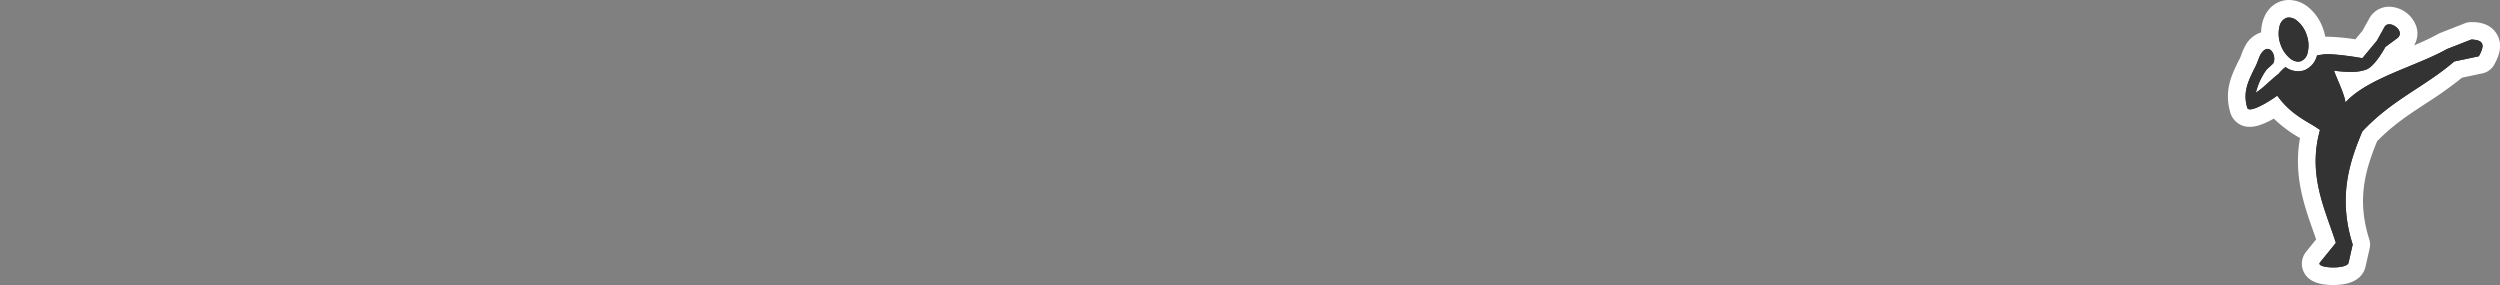 <svg id="Layer_1" data-name="Layer 1" xmlns="http://www.w3.org/2000/svg" viewBox="0 0 1000 114"><rect x="0" y="0" width="1000" height="114" fill="#808080" stroke="none"/><path d="M933.29,110.5c-7.09,0-8.25-2.48-8.63-3.3a4.12,4.12,0,0,1,.63-4.41l5.12-6.34c-.54-1.63-1.13-3.29-1.74-5-3.81-10.82-8.1-23-4.71-37.94-.57-.35-1.18-.72-1.84-1.1a45.41,45.41,0,0,1-12-9.42c-3.23,2.06-7.33,4.26-10.14,4.26a4.44,4.44,0,0,1-4.5-3.2c-2.2-7.65.49-13,3.61-19.15l.09-.17c.14-.3.48-1.19.71-1.78A17.89,17.89,0,0,1,901.2,20c1.95-3.25,4.23-3.93,5.81-3.93a5.59,5.59,0,0,1,1.23.14,15.07,15.07,0,0,1,.21-6.58,8,8,0,0,1,5-5.79,7,7,0,0,1,2-.34h.16a8.68,8.68,0,0,1,5.33,2A15.89,15.89,0,0,1,926,13a17,17,0,0,1,.88,5.62l1.89-.28a14.81,14.81,0,0,1,2.27-.14,95.66,95.66,0,0,1,12.49,1.31l4.33-5.23,2.77-5a5.5,5.5,0,0,1,4.74-3h.28a8.21,8.21,0,0,1,7.53,5.65,5.9,5.9,0,0,1-2.87,6.69l-3.53,2.61a37.4,37.4,0,0,1-4.46,6.41c3.26-1.5,6.66-2.9,10-4.29A138.78,138.78,0,0,0,977,16.59a3.55,3.55,0,0,1,.44-.21l9.78-3.82a3.46,3.46,0,0,1,1.27-.25h.14c2.32.09,5.58.53,7.13,3.27s.29,5.89-1.18,8.58a3.48,3.48,0,0,1-2.34,1.75l-9,1.91a145.82,145.82,0,0,1-14.69,10.54c-6.9,4.53-14,9.2-20.68,16.19C944,64,938.43,78,944.4,96.77a3.48,3.48,0,0,1,.08,1.84L942.8,106l-.06.23C941.68,109.75,937,110.5,933.29,110.5ZM939,32.22c.35.84.68,1.65,1,2.42,1.21-.91,2.5-1.78,3.85-2.61a29.21,29.21,0,0,1-3.65.21Z" fill="#333"/><path d="M915.61,7a5.34,5.34,0,0,1,3.2,1.27,12.37,12.37,0,0,1,3.9,5.81,12.3,12.3,0,0,1,.36,7,4.57,4.57,0,0,1-2.74,3.41,3.3,3.3,0,0,1-1.05.17,5.34,5.34,0,0,1-3.2-1.27,12.37,12.37,0,0,1-3.9-5.81,12.3,12.3,0,0,1-.36-7,4.57,4.57,0,0,1,2.74-3.41,3.19,3.19,0,0,1,1-.17h.08m40.07,2.69c2.68,0,6.36,3.78,2.7,5.93l-4.27,3.17s-3.84,7.27-7.32,8.88a16.73,16.73,0,0,1-6.64,1.07,50.13,50.13,0,0,1-6.56-.49c.76,2.43,4.35,9.66,4.55,12.72,8.81-9.72,28.27-14.4,40.59-21.33l9.77-3.83c5.25.21,5.38,2.35,3,6.69l-9.86,2.09c-11.68,10.12-24.75,15.18-36.76,28-4.52,10.89-10.11,25.51-3.84,45.21l-1.67,7.37c-.38,1.25-3.29,1.8-6.1,1.8-3.24,0-6.34-.73-5.31-2l6.34-7.85C930.19,84,922.89,70.12,928,52c-4.14-3.15-11.29-5.6-17.06-13.73-4.12,2.93-8.75,5.49-10.88,5.49-.6,0-1-.21-1.14-.66-1.78-6.21.2-10.33,3.37-16.62.32-.48,1.61-4.16,1.92-4.59,1-1.65,2-2.29,2.85-2.29,2,0,3.4,3.5,2.26,5.74-.3.41-2.51,2.27-2.8,2.7a26.43,26.43,0,0,0-4.15,9.12c3.43-2.22,5.1-4.41,9.17-7.6a15.7,15.7,0,0,1,2.73-2.68,9.22,9.22,0,0,0,5.11,1.7,7.24,7.24,0,0,0,2.24-.36,8.5,8.5,0,0,0,5.26-6c.82-.14,1.64-.27,2.47-.39a12.83,12.83,0,0,1,1.77-.1c4.89,0,13.91,1.59,13.91,1.59l5.81-7,3-5.38a2,2,0,0,1,1.8-1.17h.12M915.61,0h-.26a10.41,10.41,0,0,0-3,.52c-3.56,1.17-6.14,4.07-7.3,8.17a16.9,16.9,0,0,0-.61,4.25,11,11,0,0,0-6.25,5.22,21,21,0,0,0-1.56,3.5c-.19.48-.46,1.18-.6,1.5a.91.91,0,0,1-.07.14c-3.3,6.55-6.42,12.73-3.84,21.7A7.93,7.93,0,0,0,900,50.73c2.48,0,5.67-1.1,9.52-3.29A51.33,51.33,0,0,0,920,55.22c-2.64,14.73,1.58,26.69,5.34,37.37l1.11,3.16-3.93,4.86a7.58,7.58,0,0,0-1.06,8.08c1.67,3.57,5.53,5.31,11.8,5.31,8.9,0,11.87-3.7,12.8-6.8a3.74,3.74,0,0,0,.12-.45l1.68-7.36a7,7,0,0,0-.16-3.68c-5.09-16-1.54-27.74,3.14-39.21,6.22-6.42,12.74-10.69,19.62-15.2a154.56,154.56,0,0,0,14.35-10.23L993,29.34a7,7,0,0,0,4.7-3.5c1.16-2.14,3.89-7.15,1.15-12s-8.23-5-10-5h-.28A7,7,0,0,0,986,9.3l-9.78,3.83a5.75,5.75,0,0,0-.87.41,100.11,100.11,0,0,1-9.72,4.6,9.12,9.12,0,0,0,1-7.22,11.74,11.74,0,0,0-10.91-8.23h-.44a9,9,0,0,0-7.67,4.89L945,12.29l-2.85,3.44a86.36,86.36,0,0,0-11.06-1.05c-.35,0-.67,0-1,0a20.28,20.28,0,0,0-.73-2.83,19.25,19.25,0,0,0-6.27-9.15A12.3,12.3,0,0,0,915.61,0Z" fill="#fff"/><path d="M915.53,7a3.19,3.19,0,0,0-1,.17,4.57,4.57,0,0,0-2.74,3.41,12.3,12.3,0,0,0,.36,7,12.37,12.37,0,0,0,3.9,5.81c1.56,1.19,3,1.51,4.25,1.1a4.57,4.57,0,0,0,2.74-3.41,12.3,12.3,0,0,0-.36-7,12.37,12.37,0,0,0-3.9-5.81A5.31,5.31,0,0,0,915.53,7Zm40,2.69a2,2,0,0,0-1.8,1.17l-3,5.38-5.81,7s-11.72-2.07-15.68-1.49c-.83.12-1.65.25-2.47.39a8.5,8.5,0,0,1-5.26,6,8.4,8.4,0,0,1-7.35-1.34,15.7,15.7,0,0,0-2.73,2.68c-4.07,3.19-5.74,5.38-9.17,7.6A26.43,26.43,0,0,1,906.47,28c.29-.43,2.5-2.29,2.8-2.7,1.63-3.2-1.84-9-5.11-3.45-.31.43-1.6,4.11-1.92,4.59-3.17,6.29-5.15,10.41-3.37,16.62.6,2.08,6.73-1.07,12-4.83C916.66,46.37,923.81,48.82,928,52c-5.06,18.15,2.24,32.05,6.37,45.21L928,105c-1.93,2.32,10.6,2.86,11.41.17l1.67-7.37c-6.27-19.7-.68-34.32,3.84-45.21,12-12.85,25.08-17.91,36.76-28l9.86-2.09c2.36-4.34,2.23-6.48-3-6.69l-9.77,3.83C966.41,26.57,947,31.25,938.14,41c-.2-3.06-3.79-10.29-4.55-12.72,4.21.56,9.94.92,13.2-.58,3.48-1.61,7.32-8.88,7.32-8.88l4.27-3.17c3.72-2.19-.13-6-2.82-5.93Z" fill="#333"/></svg>